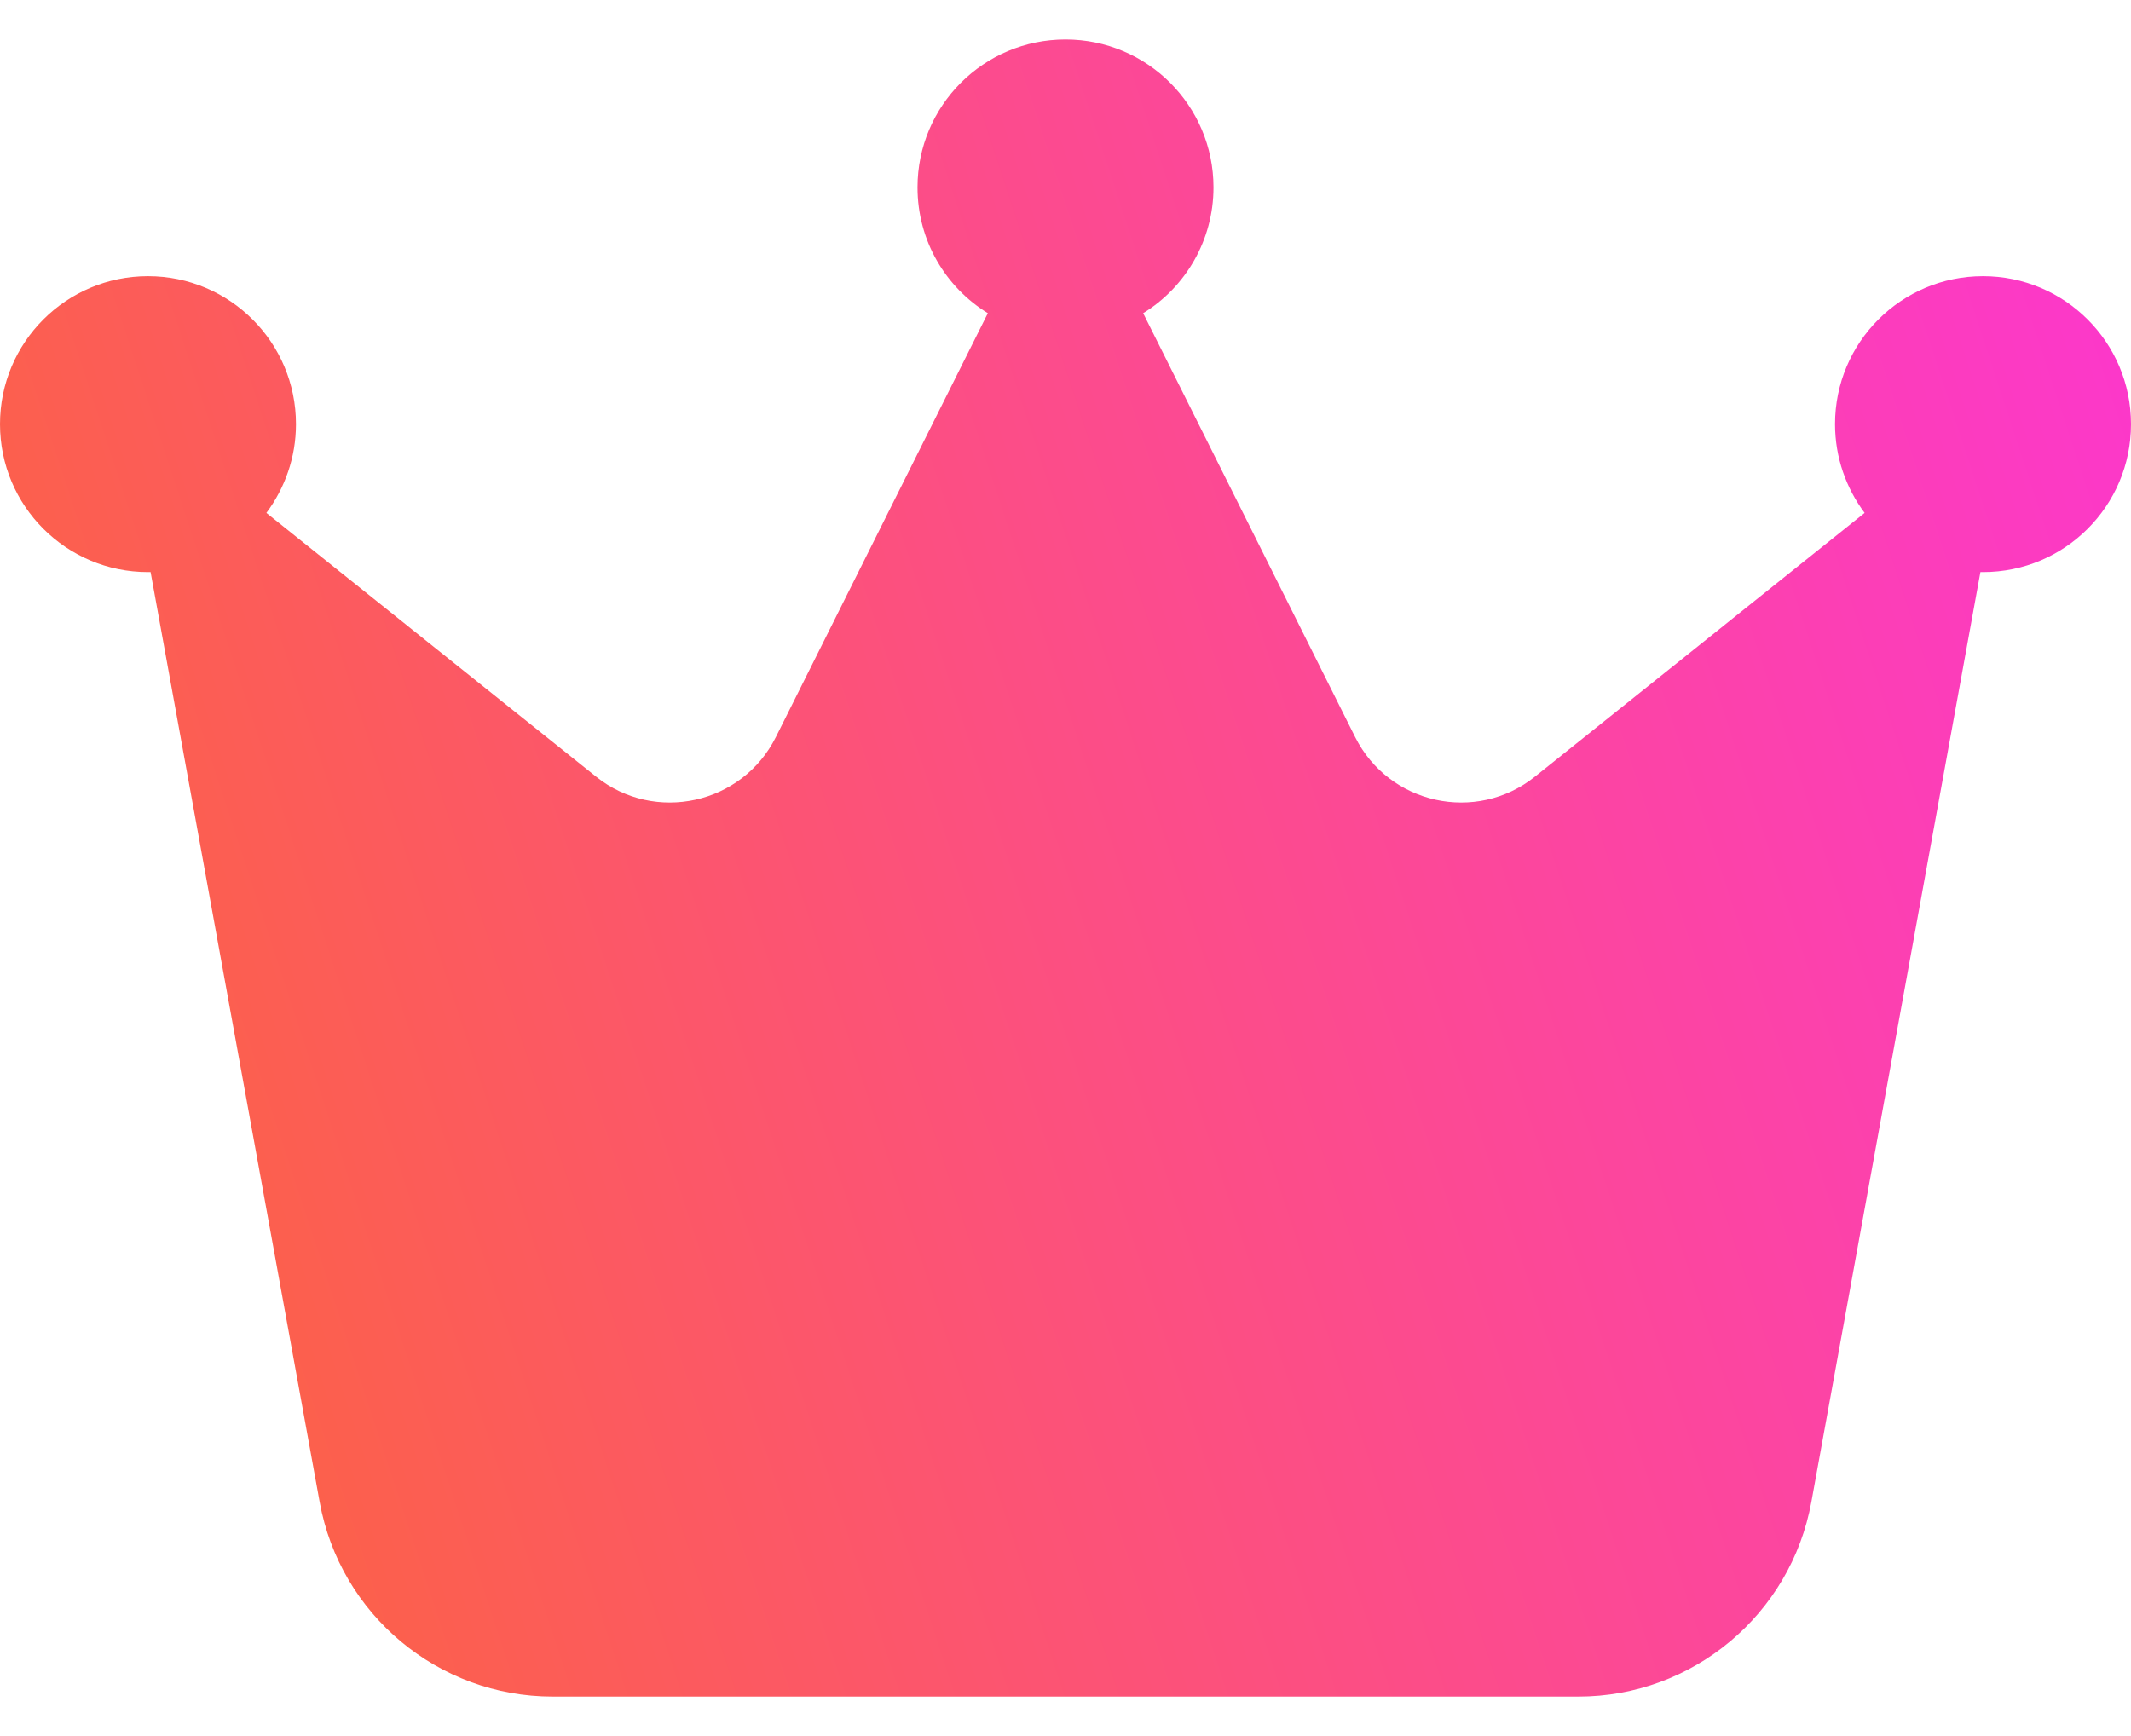 <svg width="27" height="22" viewBox="0 0 27 22" fill="none" xmlns="http://www.w3.org/2000/svg">
<path d="M14.484 3.969C15.019 3.641 15.375 3.045 15.375 2.375C15.375 1.339 14.536 0.5 13.5 0.5C12.464 0.5 11.625 1.339 11.625 2.375C11.625 3.05 11.981 3.641 12.516 3.969L9.83 9.341C9.403 10.194 8.297 10.438 7.552 9.842L3.375 6.5C3.609 6.186 3.75 5.797 3.75 5.375C3.75 4.339 2.911 3.5 1.875 3.5C0.839 3.5 0 4.339 0 5.375C0 6.411 0.839 7.25 1.875 7.25C1.884 7.25 1.898 7.25 1.908 7.25L4.05 19.034C4.308 20.459 5.55 21.5 7.003 21.5H19.997C21.445 21.5 22.688 20.464 22.95 19.034L25.092 7.25C25.102 7.25 25.116 7.25 25.125 7.25C26.161 7.25 27 6.411 27 5.375C27 4.339 26.161 3.5 25.125 3.5C24.089 3.5 23.25 4.339 23.25 5.375C23.25 5.797 23.391 6.186 23.625 6.5L19.448 9.842C18.703 10.438 17.597 10.194 17.17 9.341L14.484 3.969Z" fill="url(#paint0_linear_1027_746)"/>
<defs>
<linearGradient id="paint0_linear_1027_746" x1="0" y1="21.5" x2="30.596" y2="11.457" gradientUnits="userSpaceOnUse">
<stop stop-color="#FC6736"/>
<stop offset="1" stop-color="#FC36D0"/>
</linearGradient>
</defs>
</svg>
